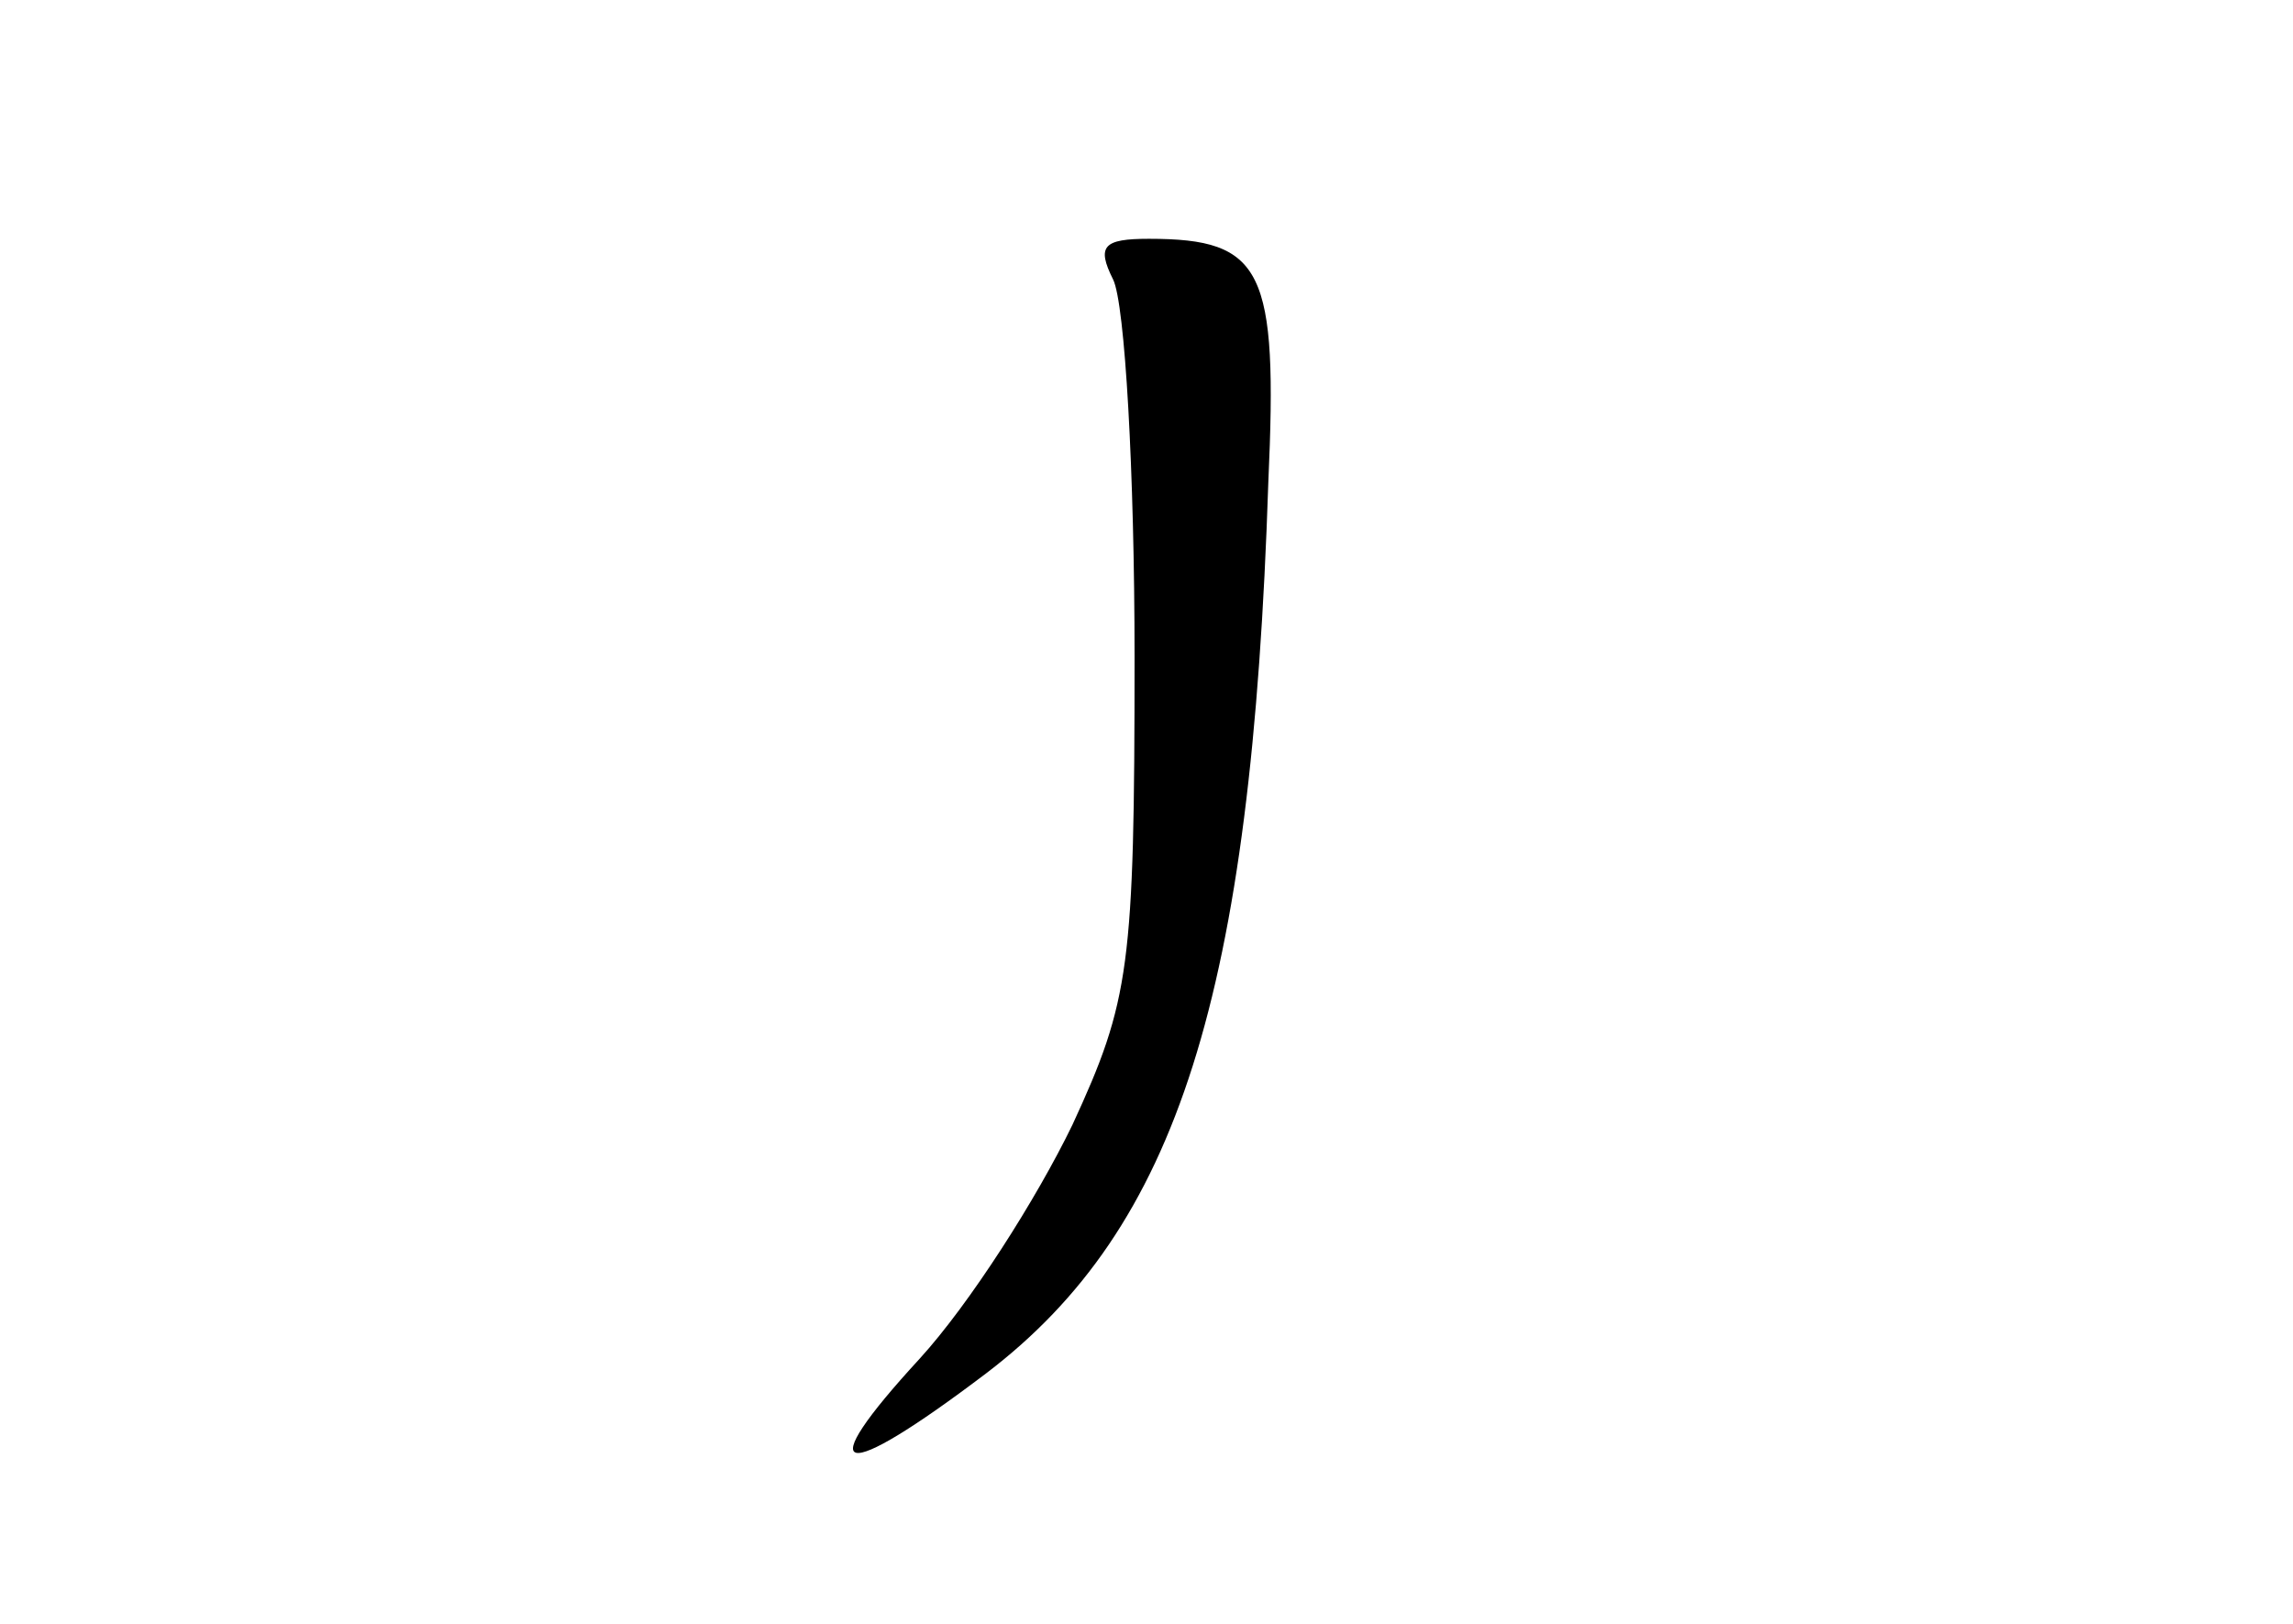 <?xml version="1.0" standalone="no"?>
<!DOCTYPE svg PUBLIC "-//W3C//DTD SVG 20010904//EN"
 "http://www.w3.org/TR/2001/REC-SVG-20010904/DTD/svg10.dtd">
<svg version="1.0" xmlns="http://www.w3.org/2000/svg"
 width="96pt" height="68pt" viewBox="0 0 96 68"
 preserveAspectRatio="xMidYMid meet">
<g transform="translate(0,68) scale(0.1,-0.1)"
fill="#000000" stroke="none">
<path d="M466 563 c5 -10 9 -81 9 -158 0 -130 -2 -144 -26 -196 -15 -31 -43
-75 -64 -98 -46 -50 -34 -53 28 -6 80 61 111 158 118 373 4 89 -2 102 -50 102
-19 0 -22 -3 -15 -17z"/>
</g>
</svg>
